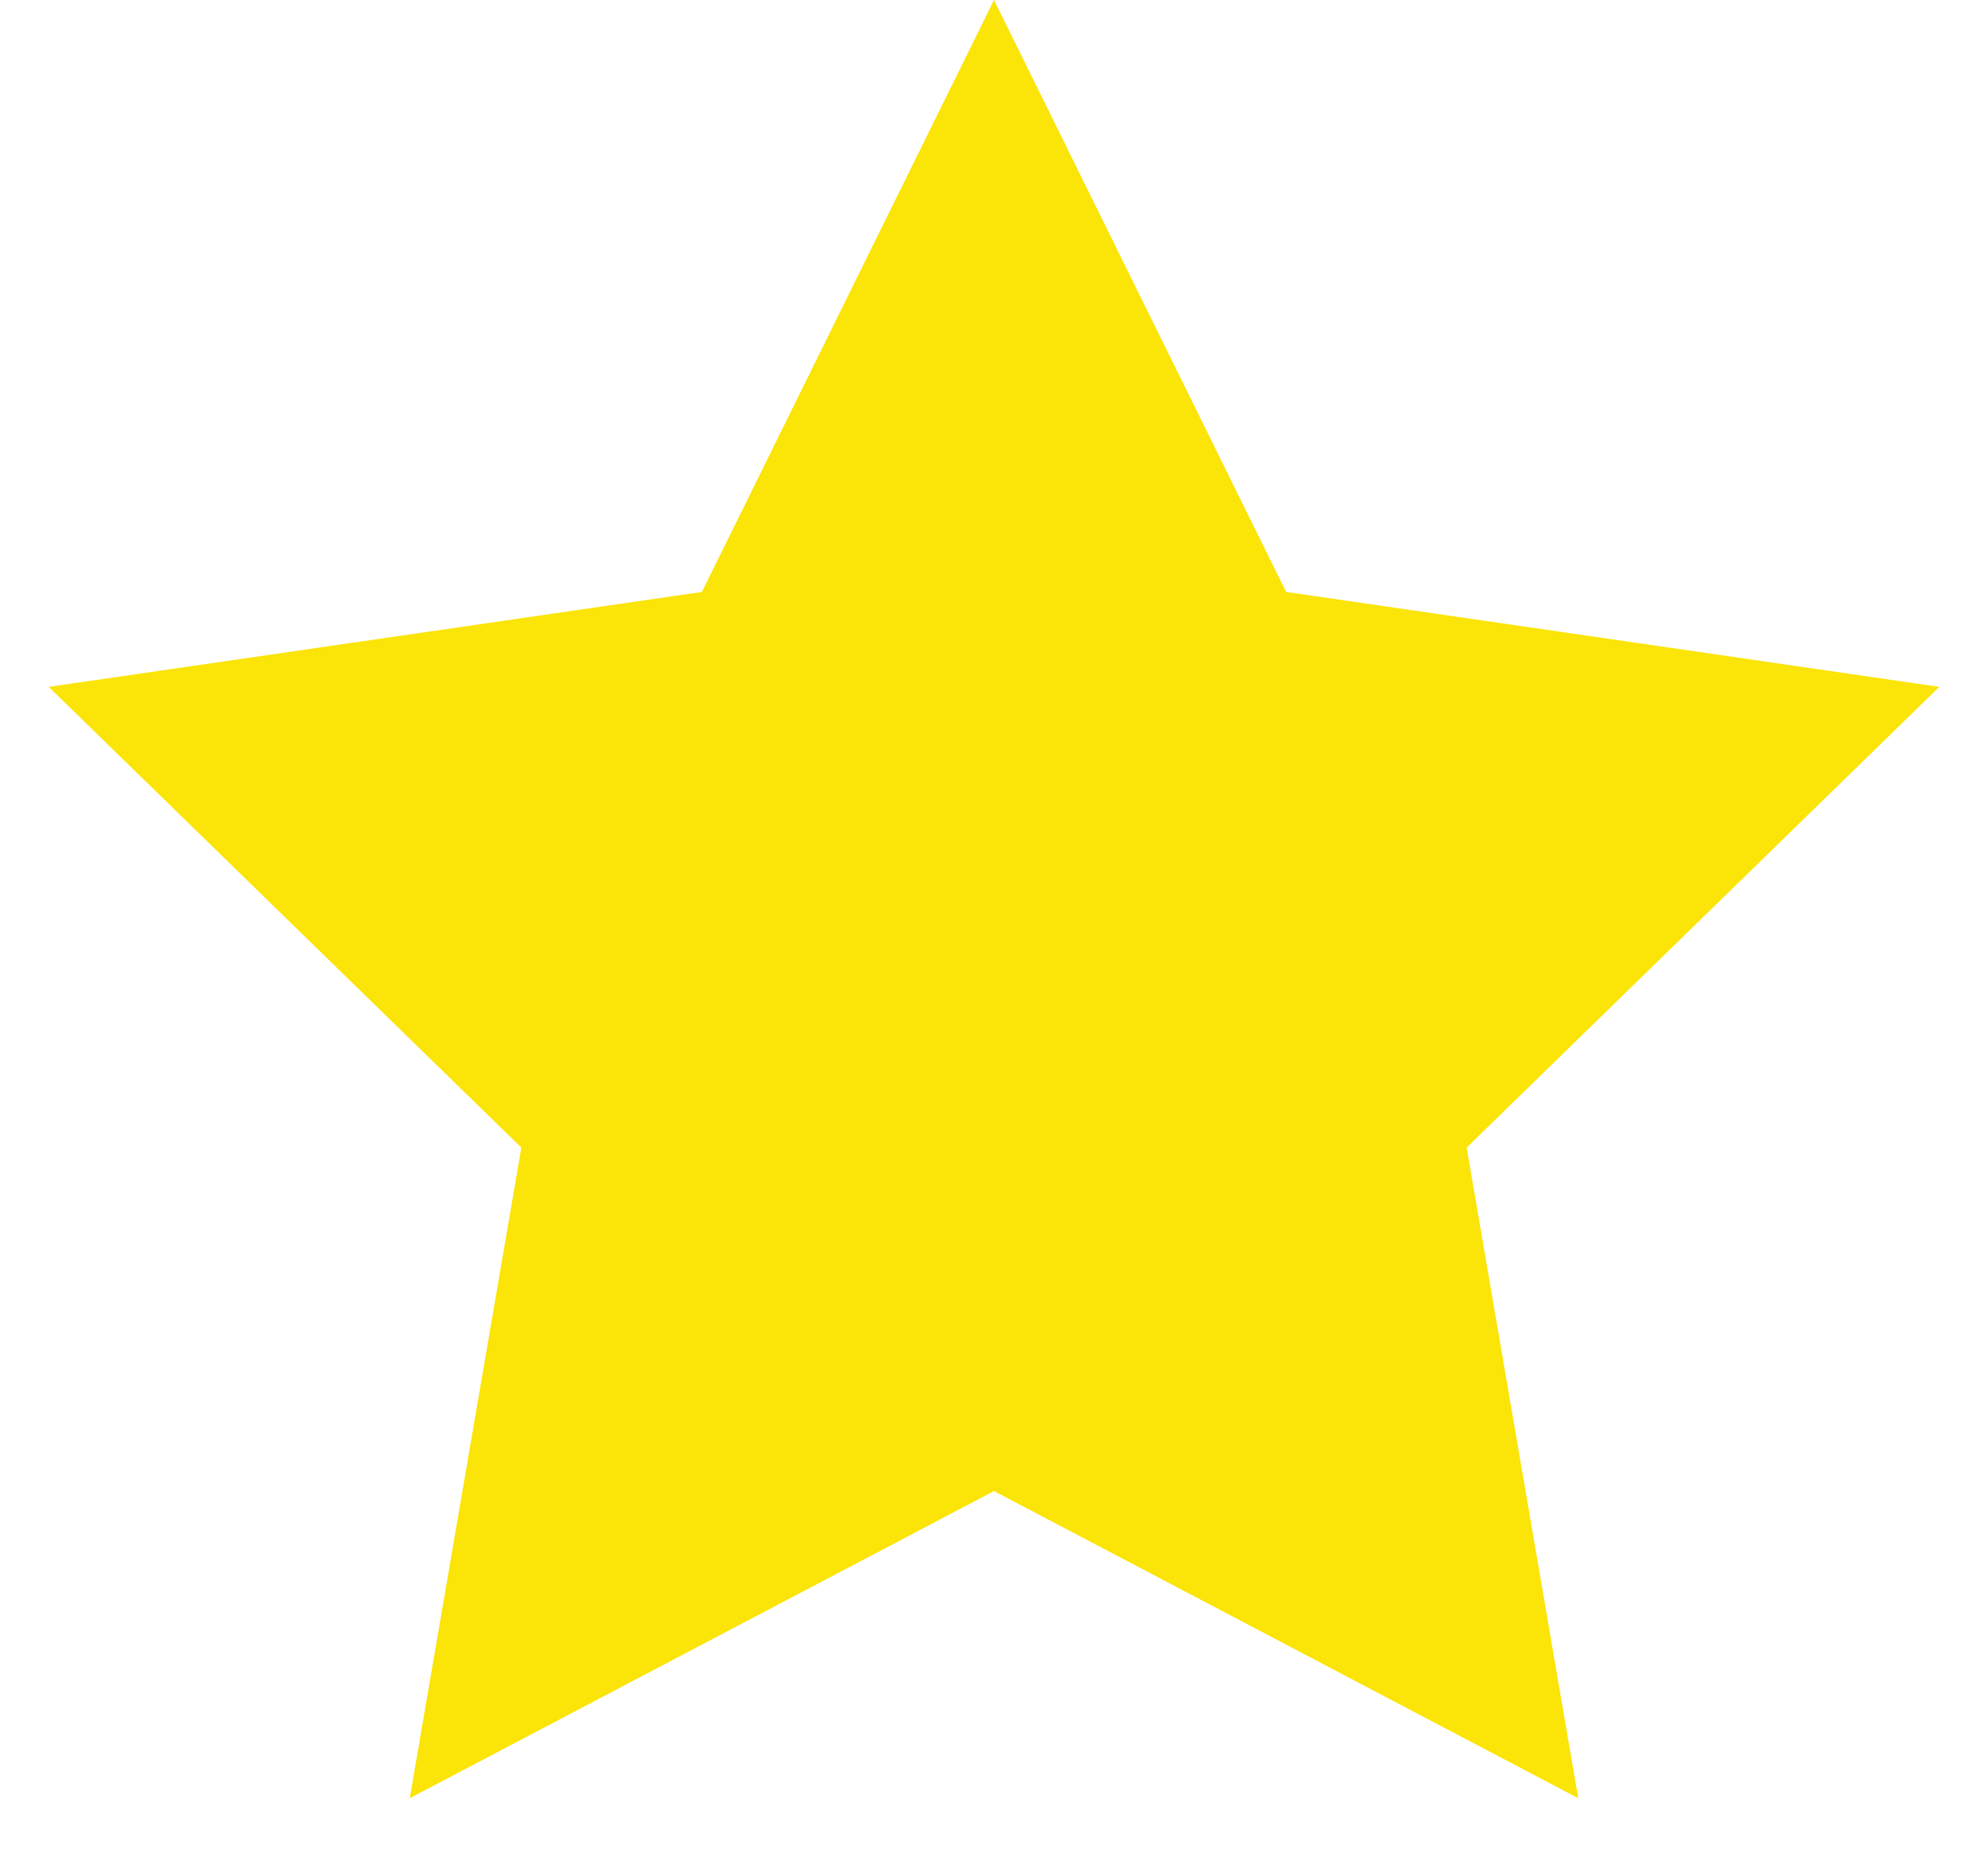 <?xml version="1.0" encoding="UTF-8" standalone="no"?>
<svg width="16px" height="15px" viewBox="0 0 16 15" version="1.1" xmlns="http://www.w3.org/2000/svg" xmlns:xlink="http://www.w3.org/1999/xlink">
    <!-- Generator: Sketch 39.1 (31720) - http://www.bohemiancoding.com/sketch -->
    <title>Star 1</title>
    <desc>Created with Sketch.</desc>
    <defs></defs>
    <g id="Welcome" stroke="none" stroke-width="1" fill="none" fill-rule="evenodd">
        <g id="Video-Player" transform="translate(-298, -283)" fill="#FBE407">
            <g id="Group-5" transform="translate(298, 281)">
                <polygon id="Star-1" points="8 14 3.298 16.472 4.196 11.236 0.392 7.528 5.649 6.764 8 2 10.351 6.764 15.608 7.528 11.804 11.236 12.702 16.472"></polygon>
            </g>
        </g>
    </g>
</svg>